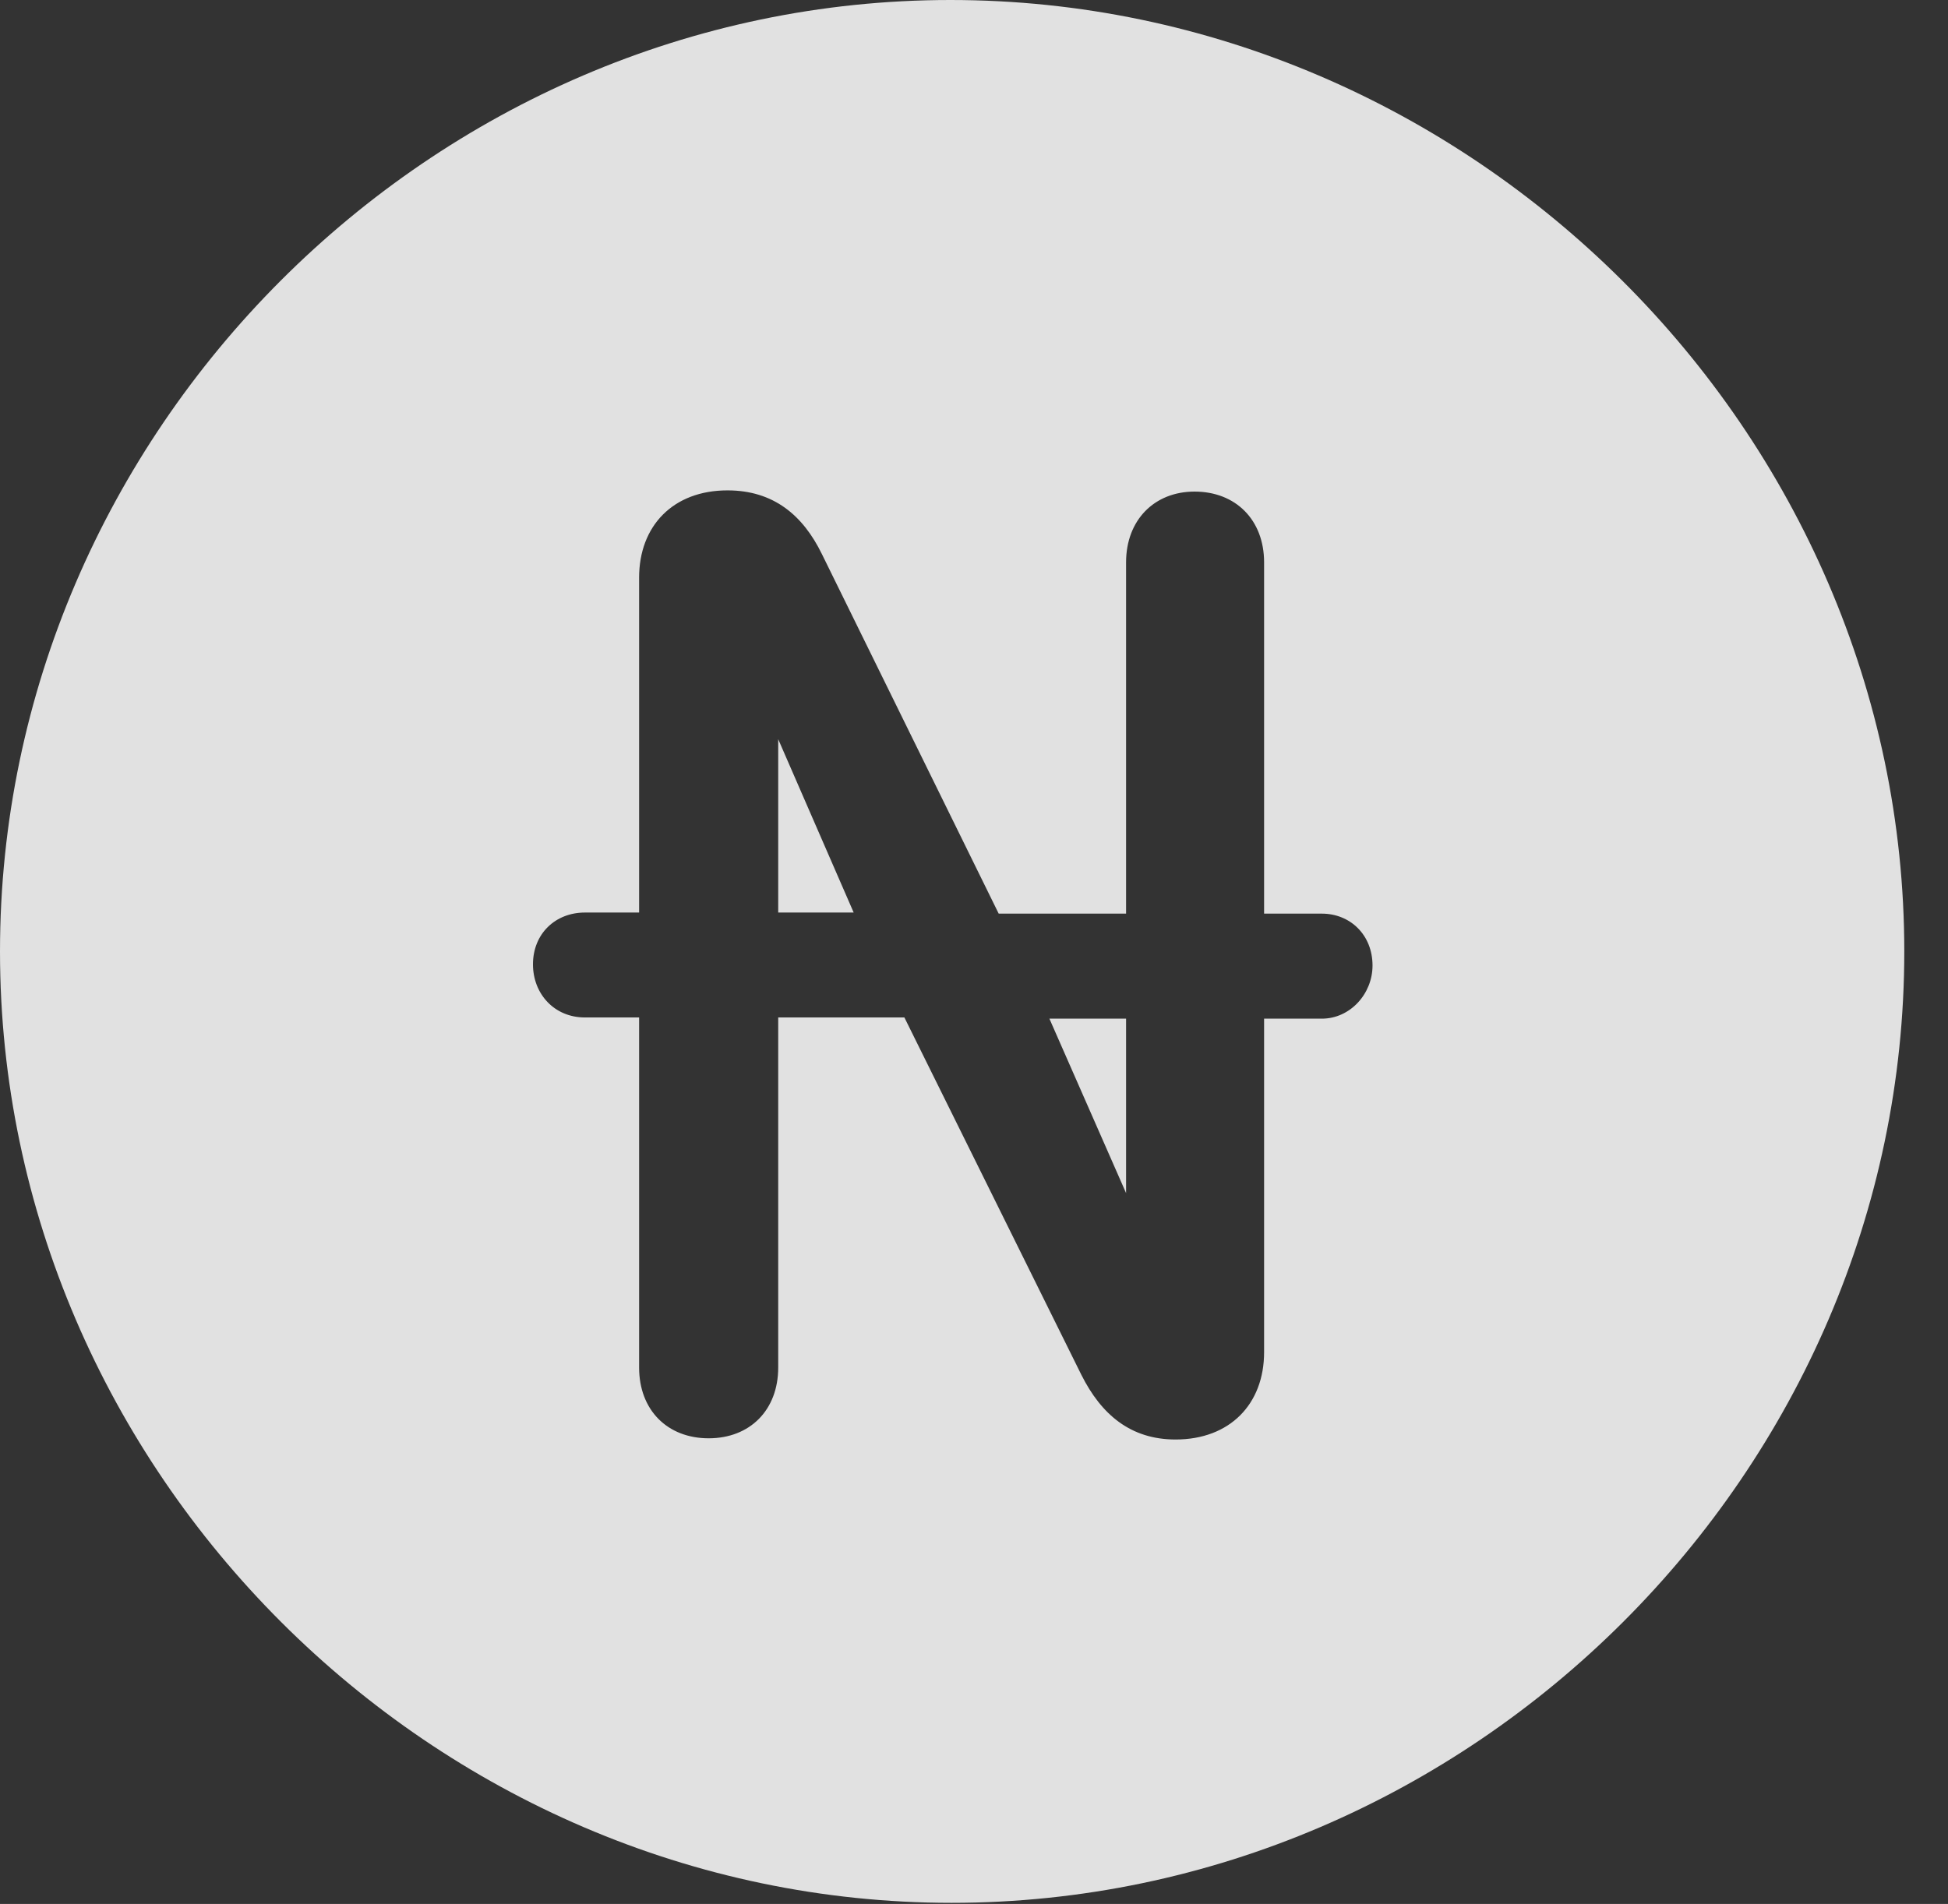 <?xml version="1.0" encoding="UTF-8"?>
<!--Generator: Apple Native CoreSVG 232.5-->
<!DOCTYPE svg
PUBLIC "-//W3C//DTD SVG 1.1//EN"
       "http://www.w3.org/Graphics/SVG/1.1/DTD/svg11.dtd">
<svg version="1.1" xmlns="http://www.w3.org/2000/svg" xmlns:xlink="http://www.w3.org/1999/xlink" width="16.133" height="15.771">
 <rect width="100%" height="100%" fill="#333333" stroke="none"/>
 <g>
  <rect height="15.771" opacity="0" width="16.133" x="0" y="0"/>
  <path d="M15.771 7.881C15.771 12.188 12.188 15.762 7.881 15.762C3.584 15.762 0 12.188 0 7.881C0 3.574 3.574 0 7.871 0C12.178 0 15.771 3.574 15.771 7.881ZM5.293 4.785L5.293 7.559L4.844 7.559C4.6 7.559 4.414 7.734 4.414 7.988C4.414 8.232 4.59 8.428 4.844 8.428L5.293 8.428L5.293 11.328C5.293 11.68 5.527 11.914 5.869 11.914C6.211 11.914 6.445 11.68 6.445 11.328L6.445 8.428L7.49 8.428L8.955 11.387C9.121 11.719 9.365 11.924 9.736 11.924C10.185 11.924 10.469 11.631 10.469 11.201L10.469 8.438L10.947 8.438C11.182 8.438 11.367 8.232 11.367 7.998C11.367 7.744 11.182 7.568 10.947 7.568L10.469 7.568L10.469 4.658C10.469 4.307 10.234 4.072 9.893 4.072C9.561 4.072 9.326 4.307 9.326 4.658L9.326 7.568L8.271 7.568L6.807 4.59C6.65 4.268 6.406 4.062 6.025 4.062C5.576 4.062 5.293 4.355 5.293 4.785ZM9.326 9.883L8.691 8.438L9.326 8.438ZM7.07 7.559L6.445 7.559L6.445 6.123Z" fill="#ffffff" fill-opacity="0.85"/>
 </g>
</svg>
